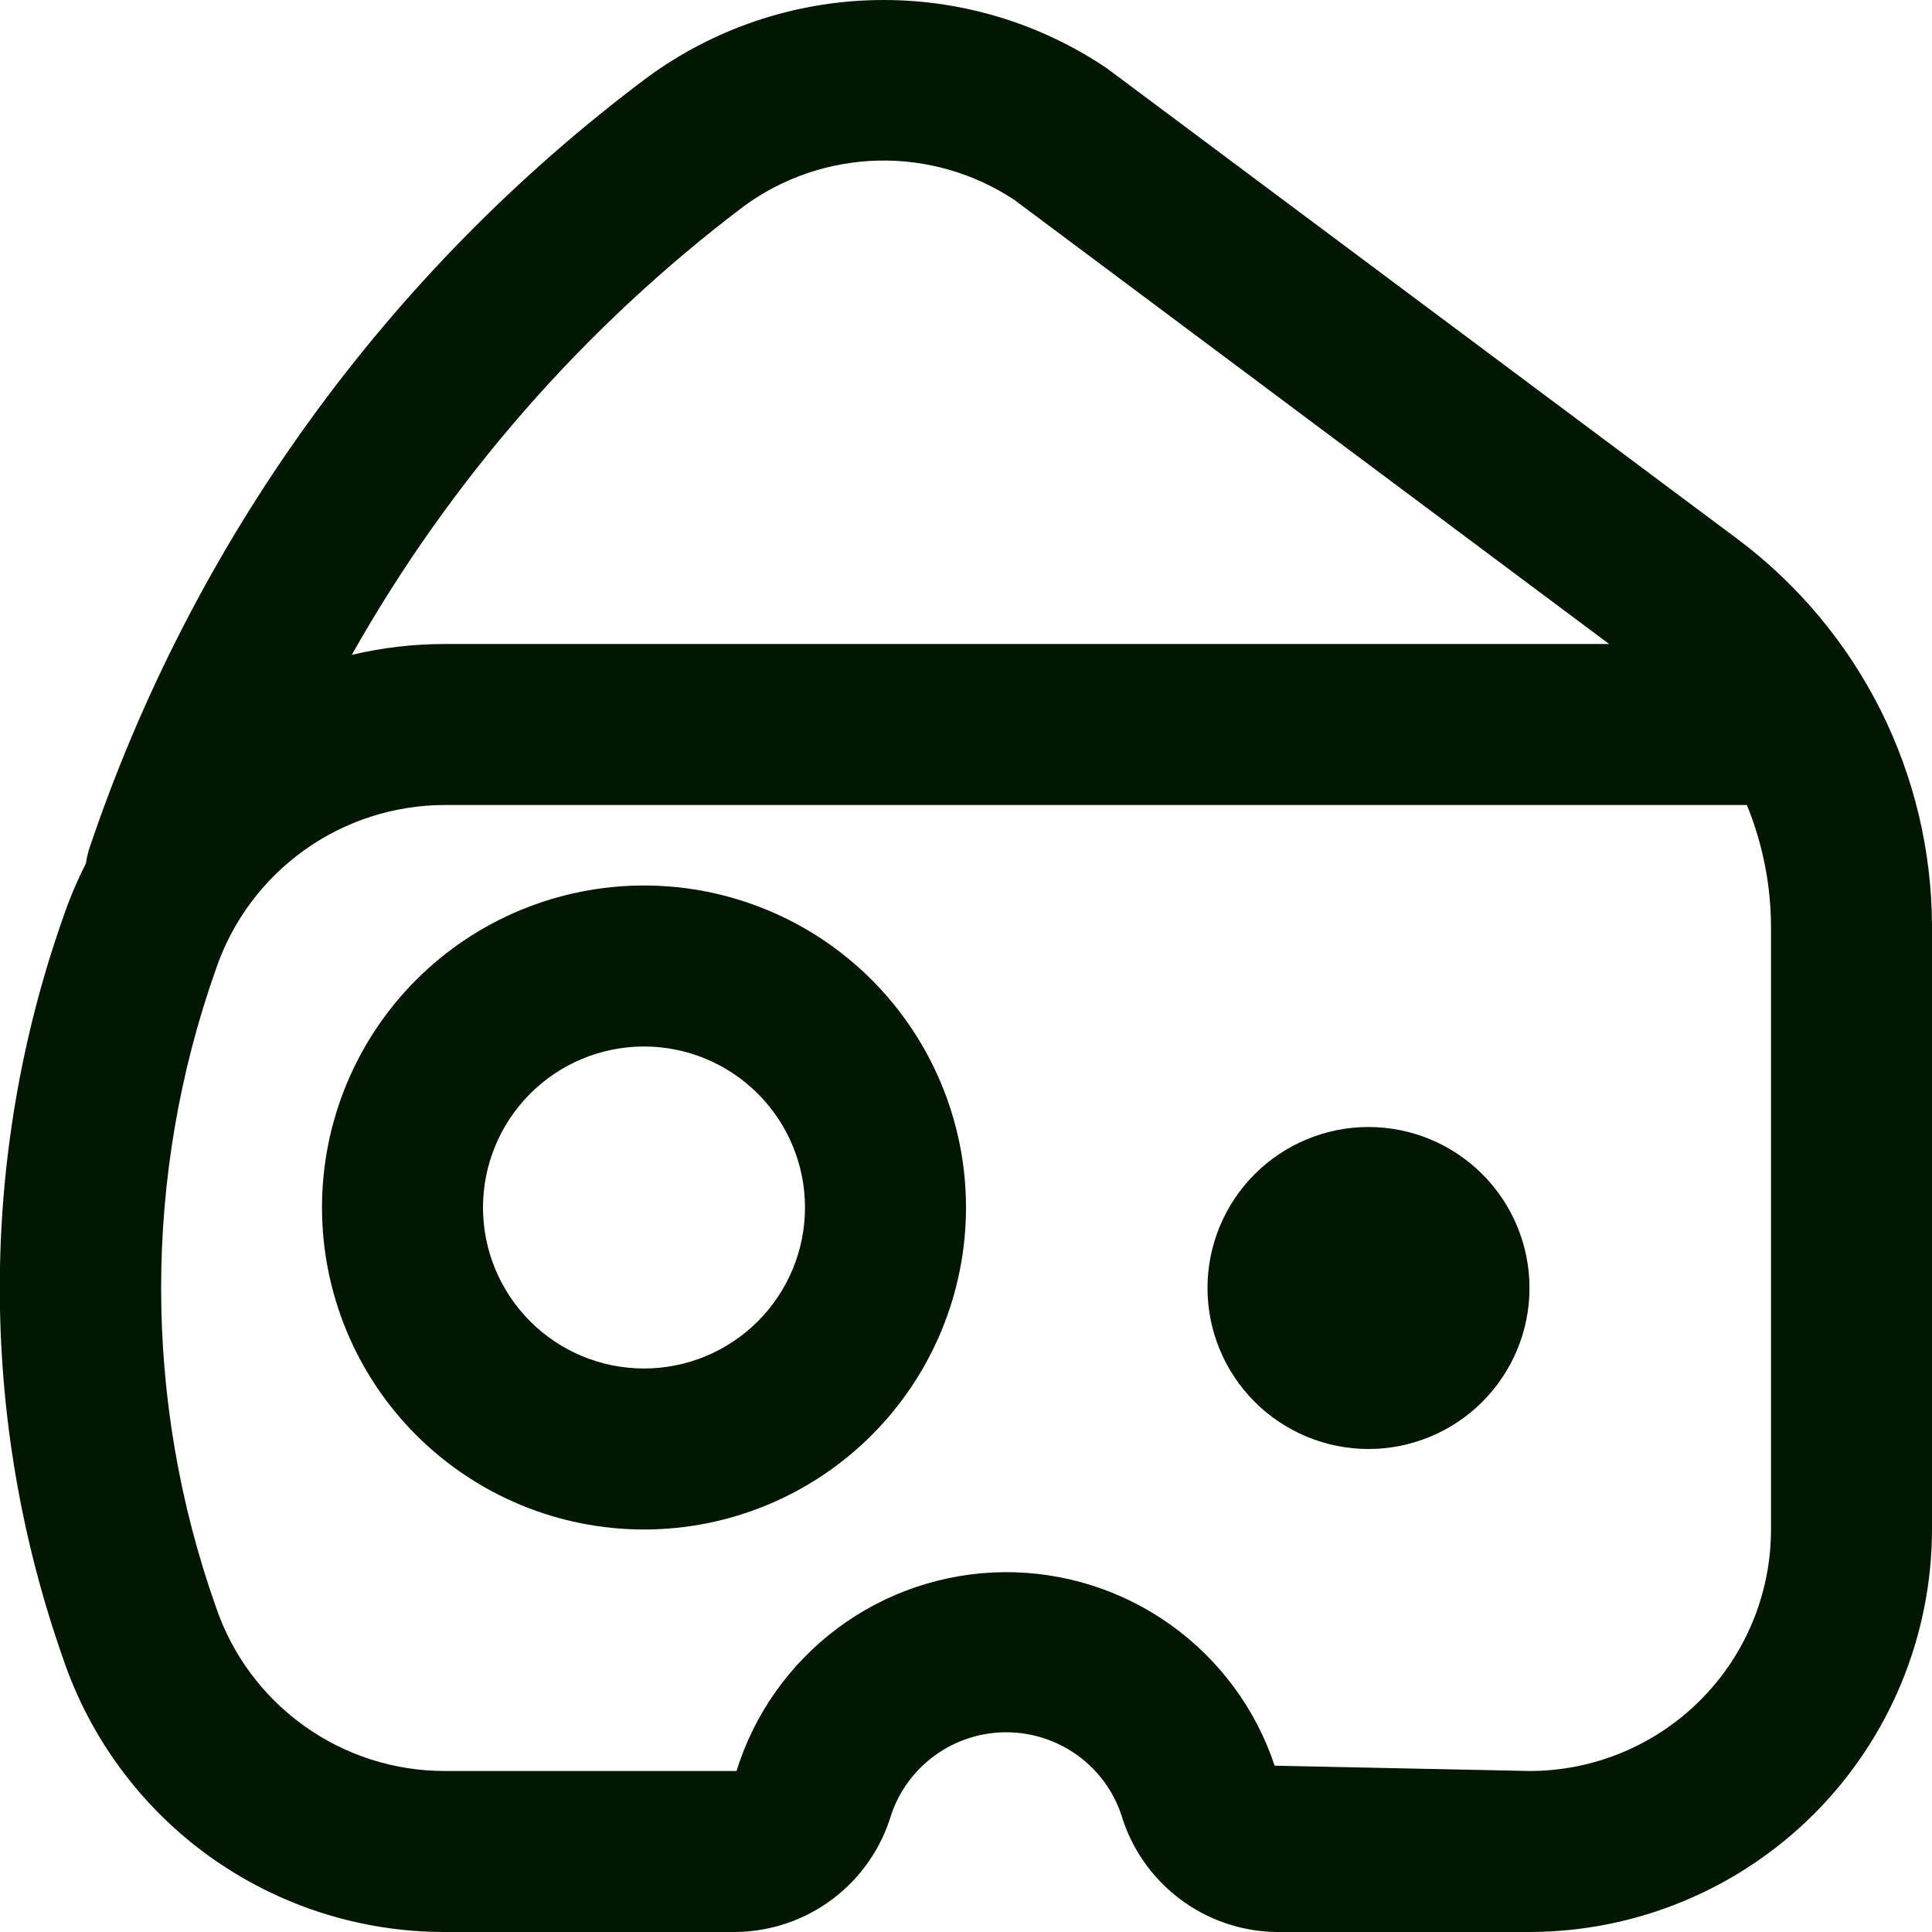 <svg width="24" height="24" viewBox="0 0 24 24" fill="none" xmlns="http://www.w3.org/2000/svg">
<g clip-path="url(#clip0_195_76426)">
<path d="M17 14C16.47 14 15.961 14.211 15.586 14.586C15.211 14.961 15 15.47 15 16C15 16.53 15.211 17.039 15.586 17.414C15.961 17.789 16.47 18 17 18C17.53 18 18.039 17.789 18.414 17.414C18.789 17.039 19 16.53 19 16C19 15.47 18.789 14.961 18.414 14.586C18.039 14.211 17.53 14 17 14Z" fill="#021700"/>
<path d="M8 11C6.939 11 5.922 11.421 5.171 12.171C4.421 12.922 4 13.939 4 15C4 16.061 4.421 17.078 5.171 17.828C5.922 18.578 6.939 19 8 19C9.061 19 10.078 18.578 10.828 17.828C11.578 17.078 12 16.061 12 15C12 13.939 11.578 12.922 10.828 12.171C10.078 11.421 9.061 11 8 11ZM8 17C7.469 17 6.961 16.789 6.586 16.414C6.211 16.039 6 15.53 6 15C6 14.47 6.211 13.961 6.586 13.586C6.961 13.211 7.469 13 8 13C8.53 13 9.039 13.211 9.414 13.586C9.789 13.961 10 14.47 10 15C10 15.53 9.789 16.039 9.414 16.414C9.039 16.789 8.53 17 8 17Z" fill="#021700"/>
<path d="M21.589 6.7L13.751 0.849C12.904 0.277 11.901 -0.019 10.88 0.001C9.858 0.021 8.867 0.356 8.043 0.96C4.806 3.383 2.384 6.735 1.1 10.569C1.086 10.62 1.075 10.672 1.068 10.725C0.958 10.941 0.863 11.165 0.785 11.394C-0.265 14.375 -0.265 17.626 0.785 20.607C1.121 21.597 1.759 22.457 2.609 23.066C3.46 23.674 4.479 24.001 5.525 24H9.149C9.583 23.993 10.003 23.848 10.349 23.586C10.694 23.324 10.947 22.959 11.071 22.543C11.172 22.244 11.365 21.985 11.621 21.801C11.877 21.618 12.185 21.519 12.5 21.519C12.815 21.519 13.123 21.618 13.379 21.801C13.636 21.985 13.828 22.244 13.929 22.543C14.053 22.959 14.306 23.324 14.652 23.586C14.997 23.848 15.417 23.993 15.851 24H19C20.326 23.998 21.596 23.471 22.534 22.534C23.471 21.596 23.998 20.326 24 19V11.507C23.998 10.574 23.779 9.654 23.361 8.82C22.942 7.986 22.336 7.26 21.589 6.7ZM9.24 2.562C9.725 2.207 10.306 2.01 10.907 1.995C11.508 1.981 12.098 2.151 12.599 2.482L19.989 8H5.526C5.137 8 4.749 8.045 4.37 8.135C5.594 5.963 7.252 4.066 9.24 2.562ZM22 19C22 19.796 21.684 20.559 21.121 21.121C20.559 21.684 19.796 22 19 22L15.834 21.934C15.6 21.229 15.147 20.616 14.542 20.184C13.937 19.752 13.211 19.523 12.467 19.53C11.724 19.538 11.002 19.781 10.406 20.225C9.81 20.669 9.37 21.29 9.149 22H5.525C4.898 22 4.286 21.804 3.776 21.438C3.266 21.073 2.883 20.556 2.682 19.962C1.775 17.399 1.775 14.602 2.682 12.039C2.884 11.445 3.267 10.929 3.777 10.563C4.287 10.197 4.899 10.001 5.526 10H21.7C21.896 10.478 21.998 10.99 22 11.507V19Z" fill="#021700"/>
</g>
<defs>
<clipPath id="clip0_195_76426">
<rect width="24" height="24" fill="white"/>
</clipPath>
</defs>
</svg>
